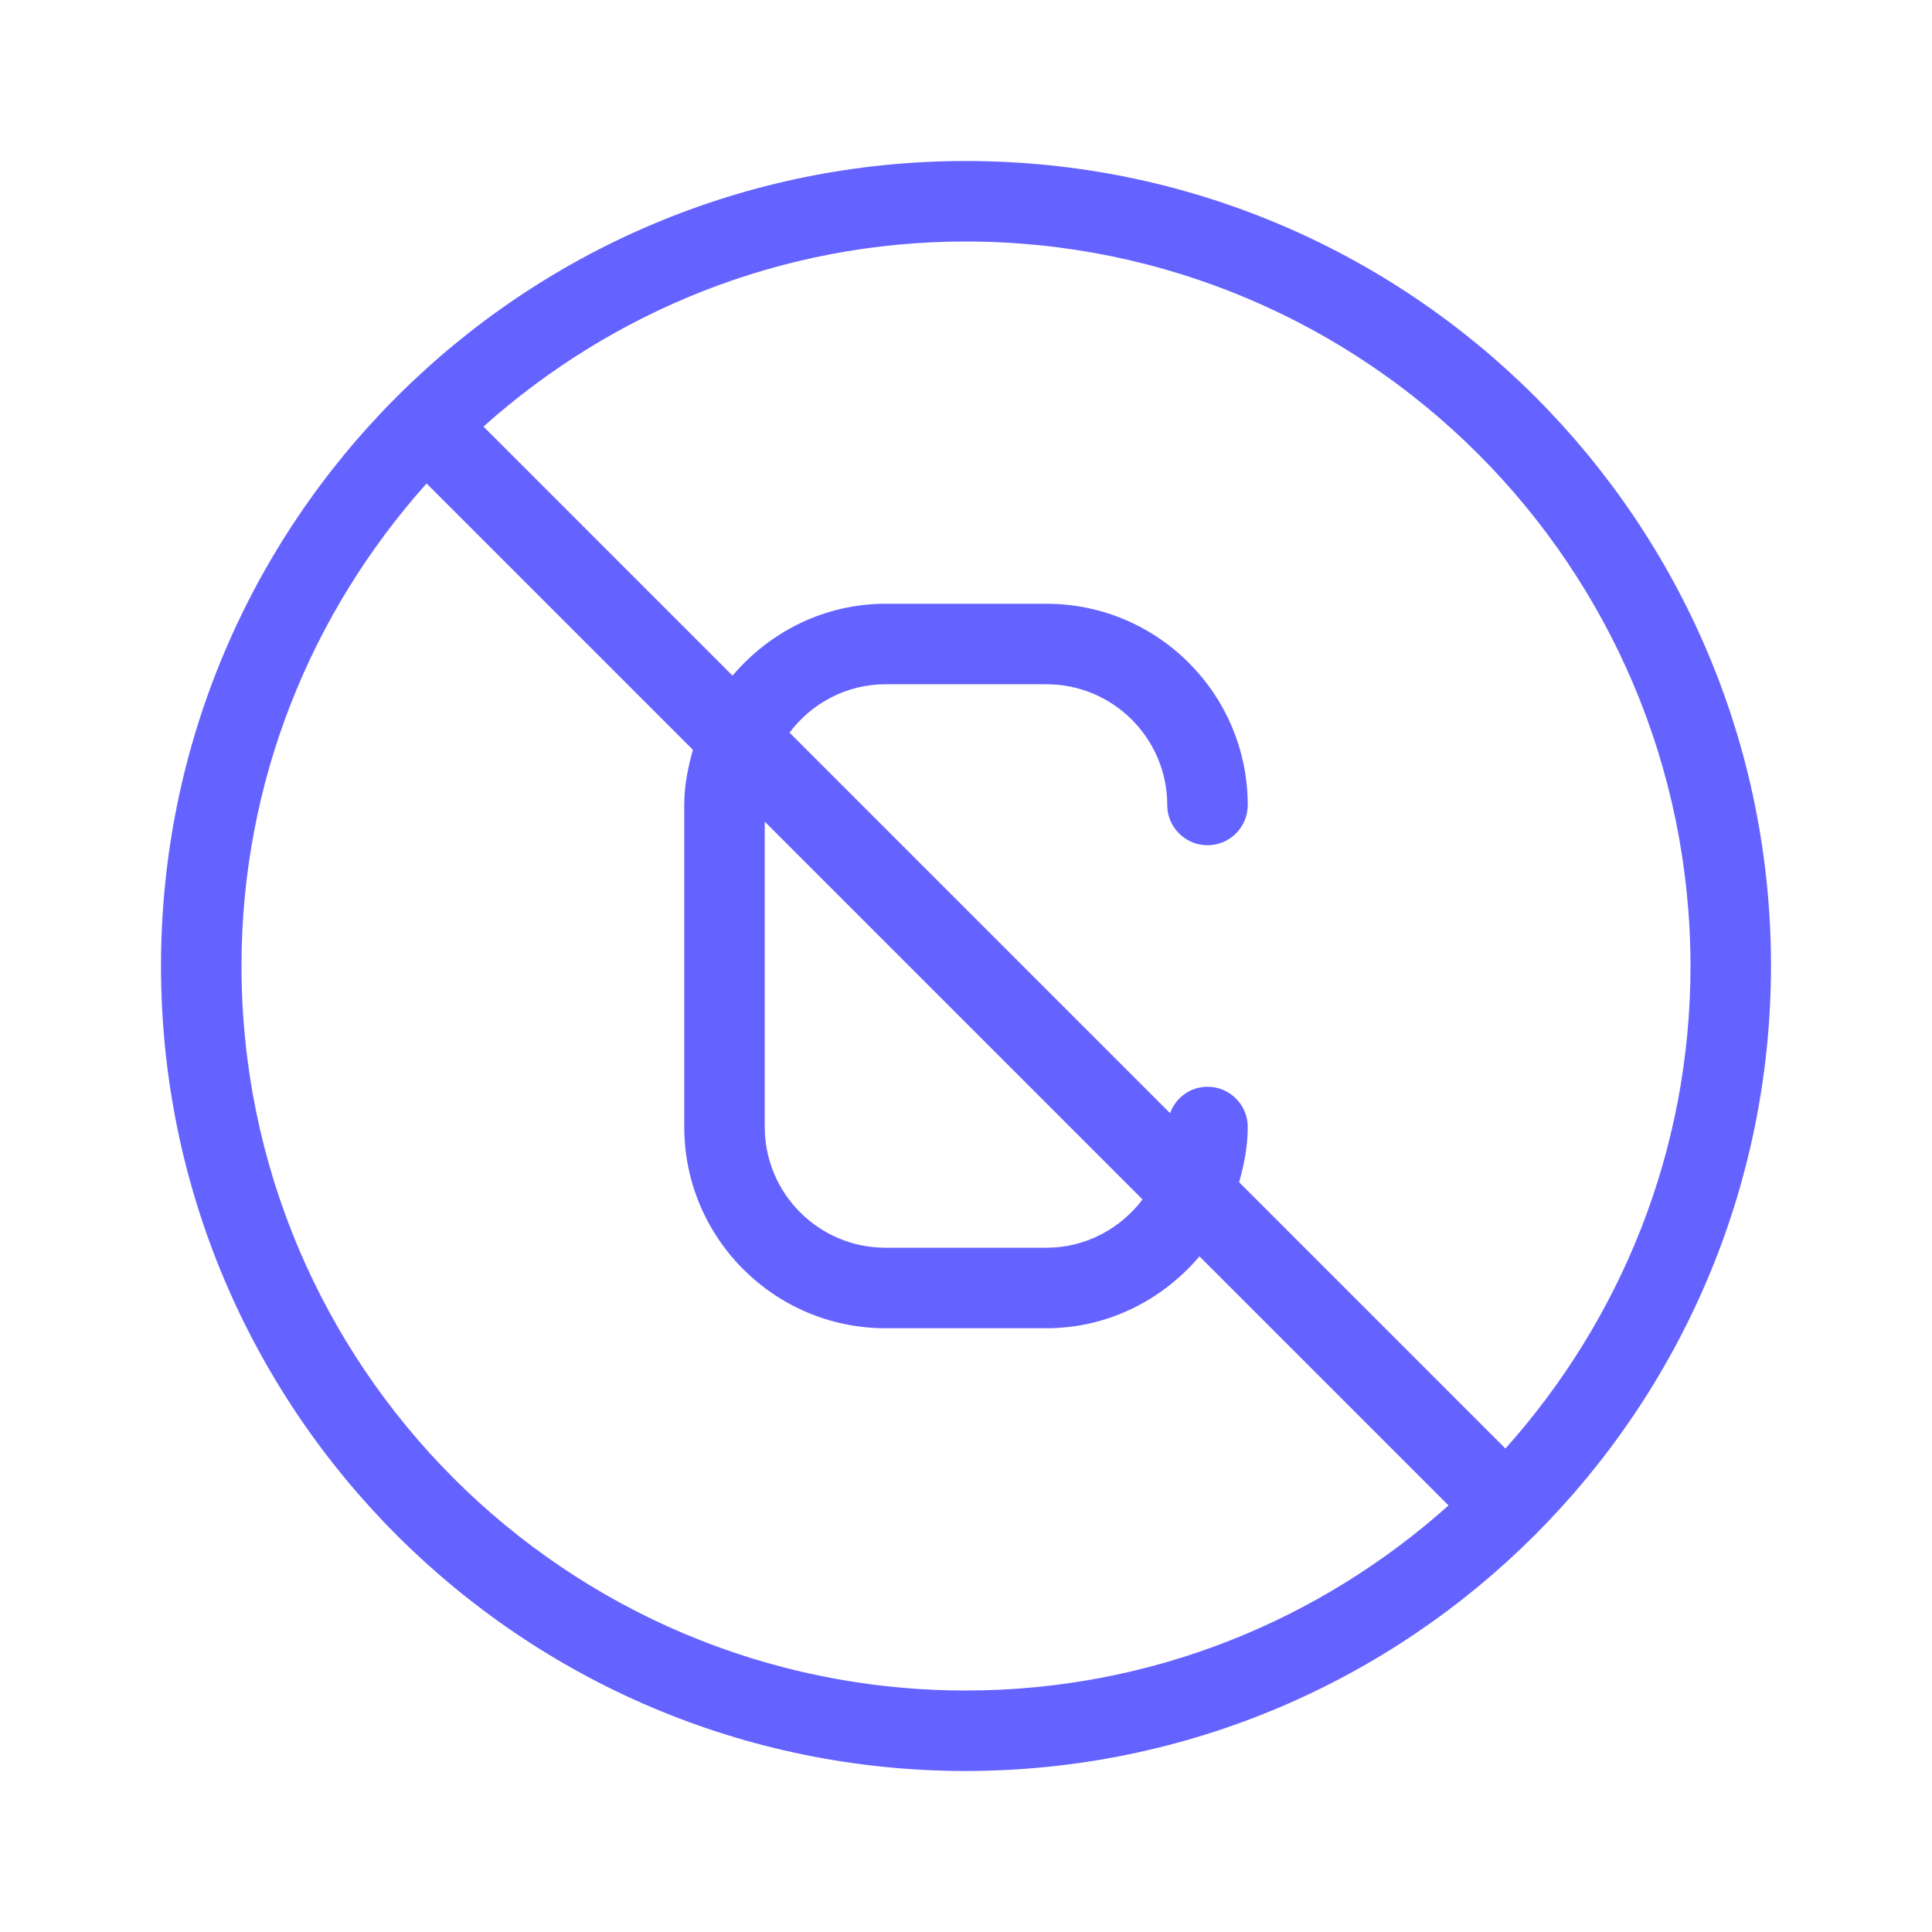 <svg xmlns="http://www.w3.org/2000/svg" enable-background="new 0 0 24 24" viewBox="0 0 24 24"><path fill="#6563ff" d="M12,2C6.477,2,2,6.477,2,12s4.477,10,10,10c5.52-0.006,9.994-4.48,10-10C22,6.477,17.523,2,12,2z M12,21c-4.971,0-9-4.029-9-9c0-2.305,0.874-4.401,2.299-5.994L8.608,9.315C8.545,9.534,8.5,9.761,8.5,10v4c0.001,1.38,1.12,2.499,2.5,2.5h2c0.765-0.001,1.441-0.352,1.9-0.893l3.094,3.094C16.401,20.126,14.305,21,12,21z M9.5,14v-3.793l4.693,4.693C13.919,15.262,13.489,15.499,13,15.5h-2C10.172,15.499,9.501,14.828,9.5,14z M18.701,17.994l-3.308-3.308C15.455,14.466,15.5,14.239,15.5,14c0-0.276-0.224-0.5-0.5-0.5c-0.215,0-0.395,0.137-0.465,0.328l-4.727-4.727C10.081,8.738,10.511,8.501,11,8.5h2c0.828,0.001,1.499,0.672,1.5,1.5c0,0.276,0.224,0.5,0.5,0.5s0.5-0.224,0.5-0.5c-0.001-1.38-1.12-2.499-2.5-2.5h-2c-0.765,0.001-1.441,0.352-1.9,0.893L6.006,5.299C7.599,3.874,9.695,3,12,3c4.968,0.005,8.995,4.032,9,9C21,14.305,20.126,16.401,18.701,17.994z"/></svg>